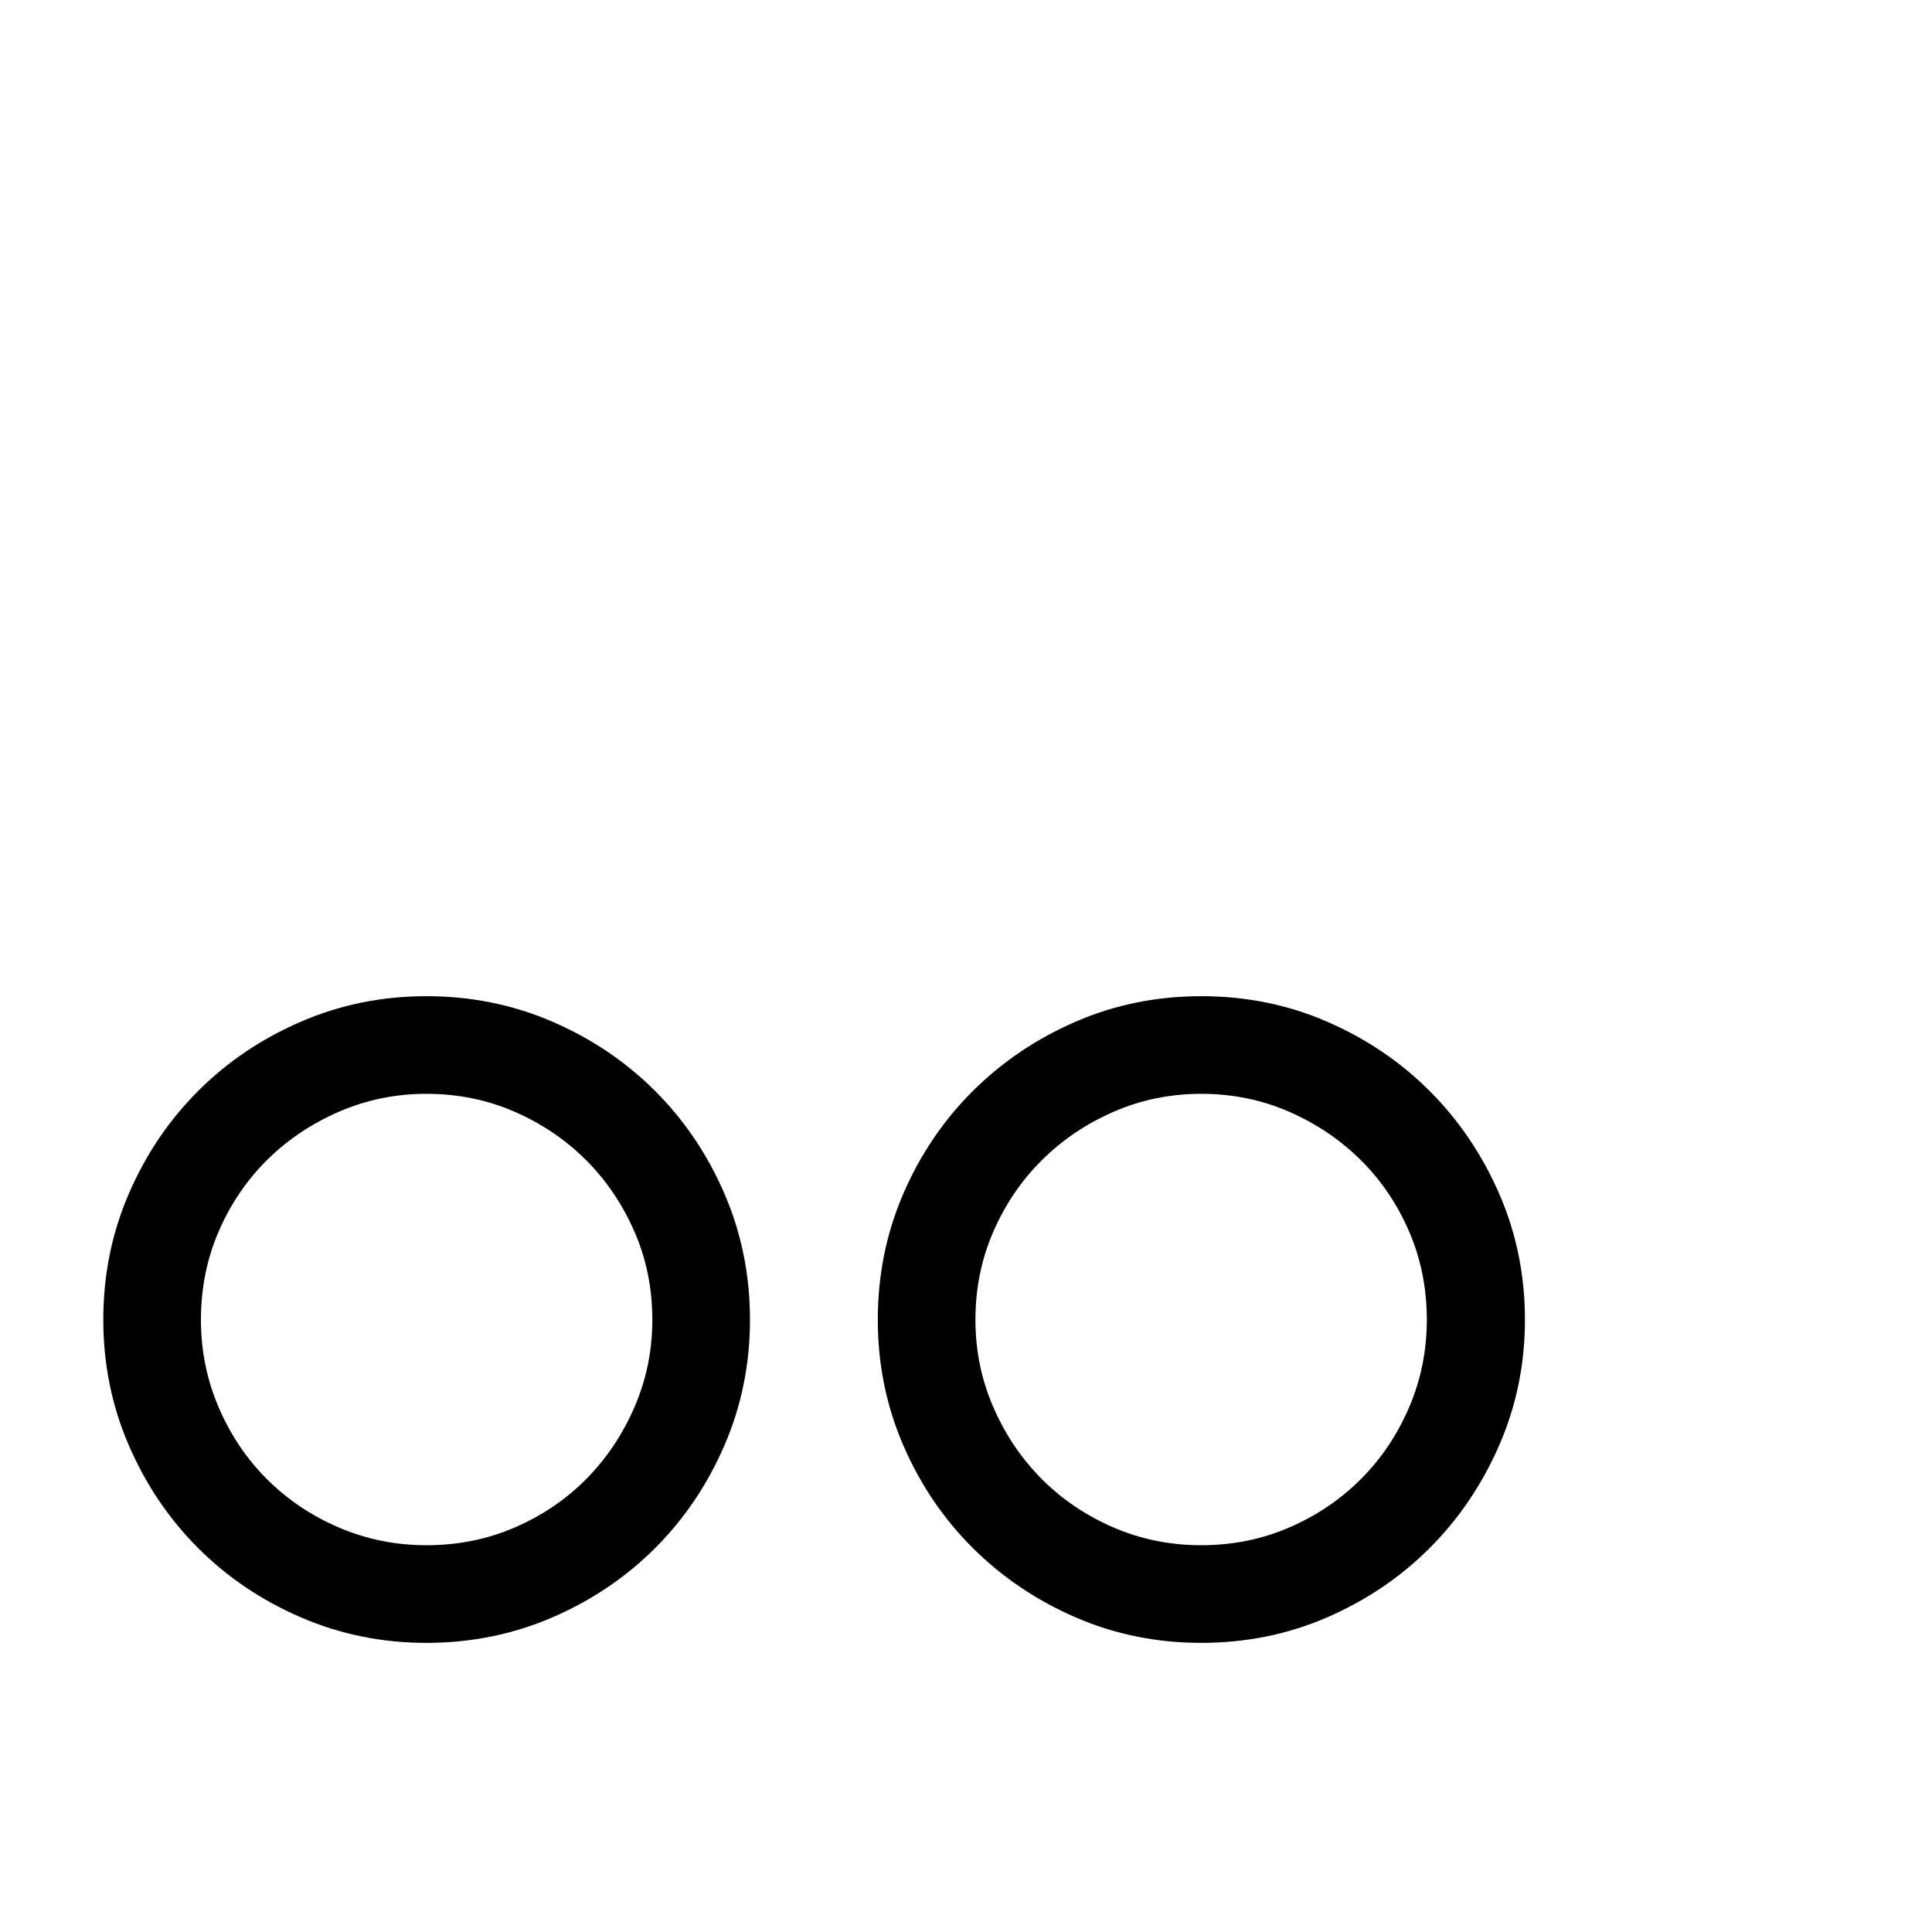<?xml version="1.0" standalone="no"?>
<!DOCTYPE svg PUBLIC "-//W3C//DTD SVG 1.1//EN" "http://www.w3.org/Graphics/SVG/1.1/DTD/svg11.dtd" >
<svg viewBox="0 -820 4096 4096">
  <g transform="matrix(1 0 0 -1 0 3276)">
   <path fill="currentColor"
d="M3025 1298q0 100 -37.5 187t-102.5 151.5t-152 102.5t-186 38t-186 -38t-152 -102.5t-103 -151.5t-38 -187q0 -98 38 -185.5t103 -152.5t152 -102.5t186 -37.5t186 37.5t152 102.5t102.5 152.5t37.5 185.5zM3233 1298q0 -141 -54.5 -266t-147.5 -218t-217.5 -147
t-266.5 -54t-266.5 54t-218 147t-147.5 218t-54 266q0 142 54 267t147.5 218t218 147t266.5 54t266.5 -54t217.5 -147t147.5 -218t54.5 -267zM426 1298q0 -98 37.5 -185.5t102.5 -152.5t152.5 -102.5t185.5 -37.5q100 0 187 37.5t151.5 102.5t102.5 152.5t38 185.5
q0 100 -38 187t-102.5 151.5t-151.5 102.5t-187 38q-98 0 -185.5 -38t-152.5 -102.5t-102.5 -151.5t-37.5 -187zM219 1298q0 142 54 267t147 218t218 147t266 54q142 0 267 -54t218 -147t147 -218t54 -267q0 -141 -54 -266t-147 -218t-218 -147t-267 -54q-141 0 -266 54
t-218 147t-147 218t-54 266z" />
  </g>

</svg>
